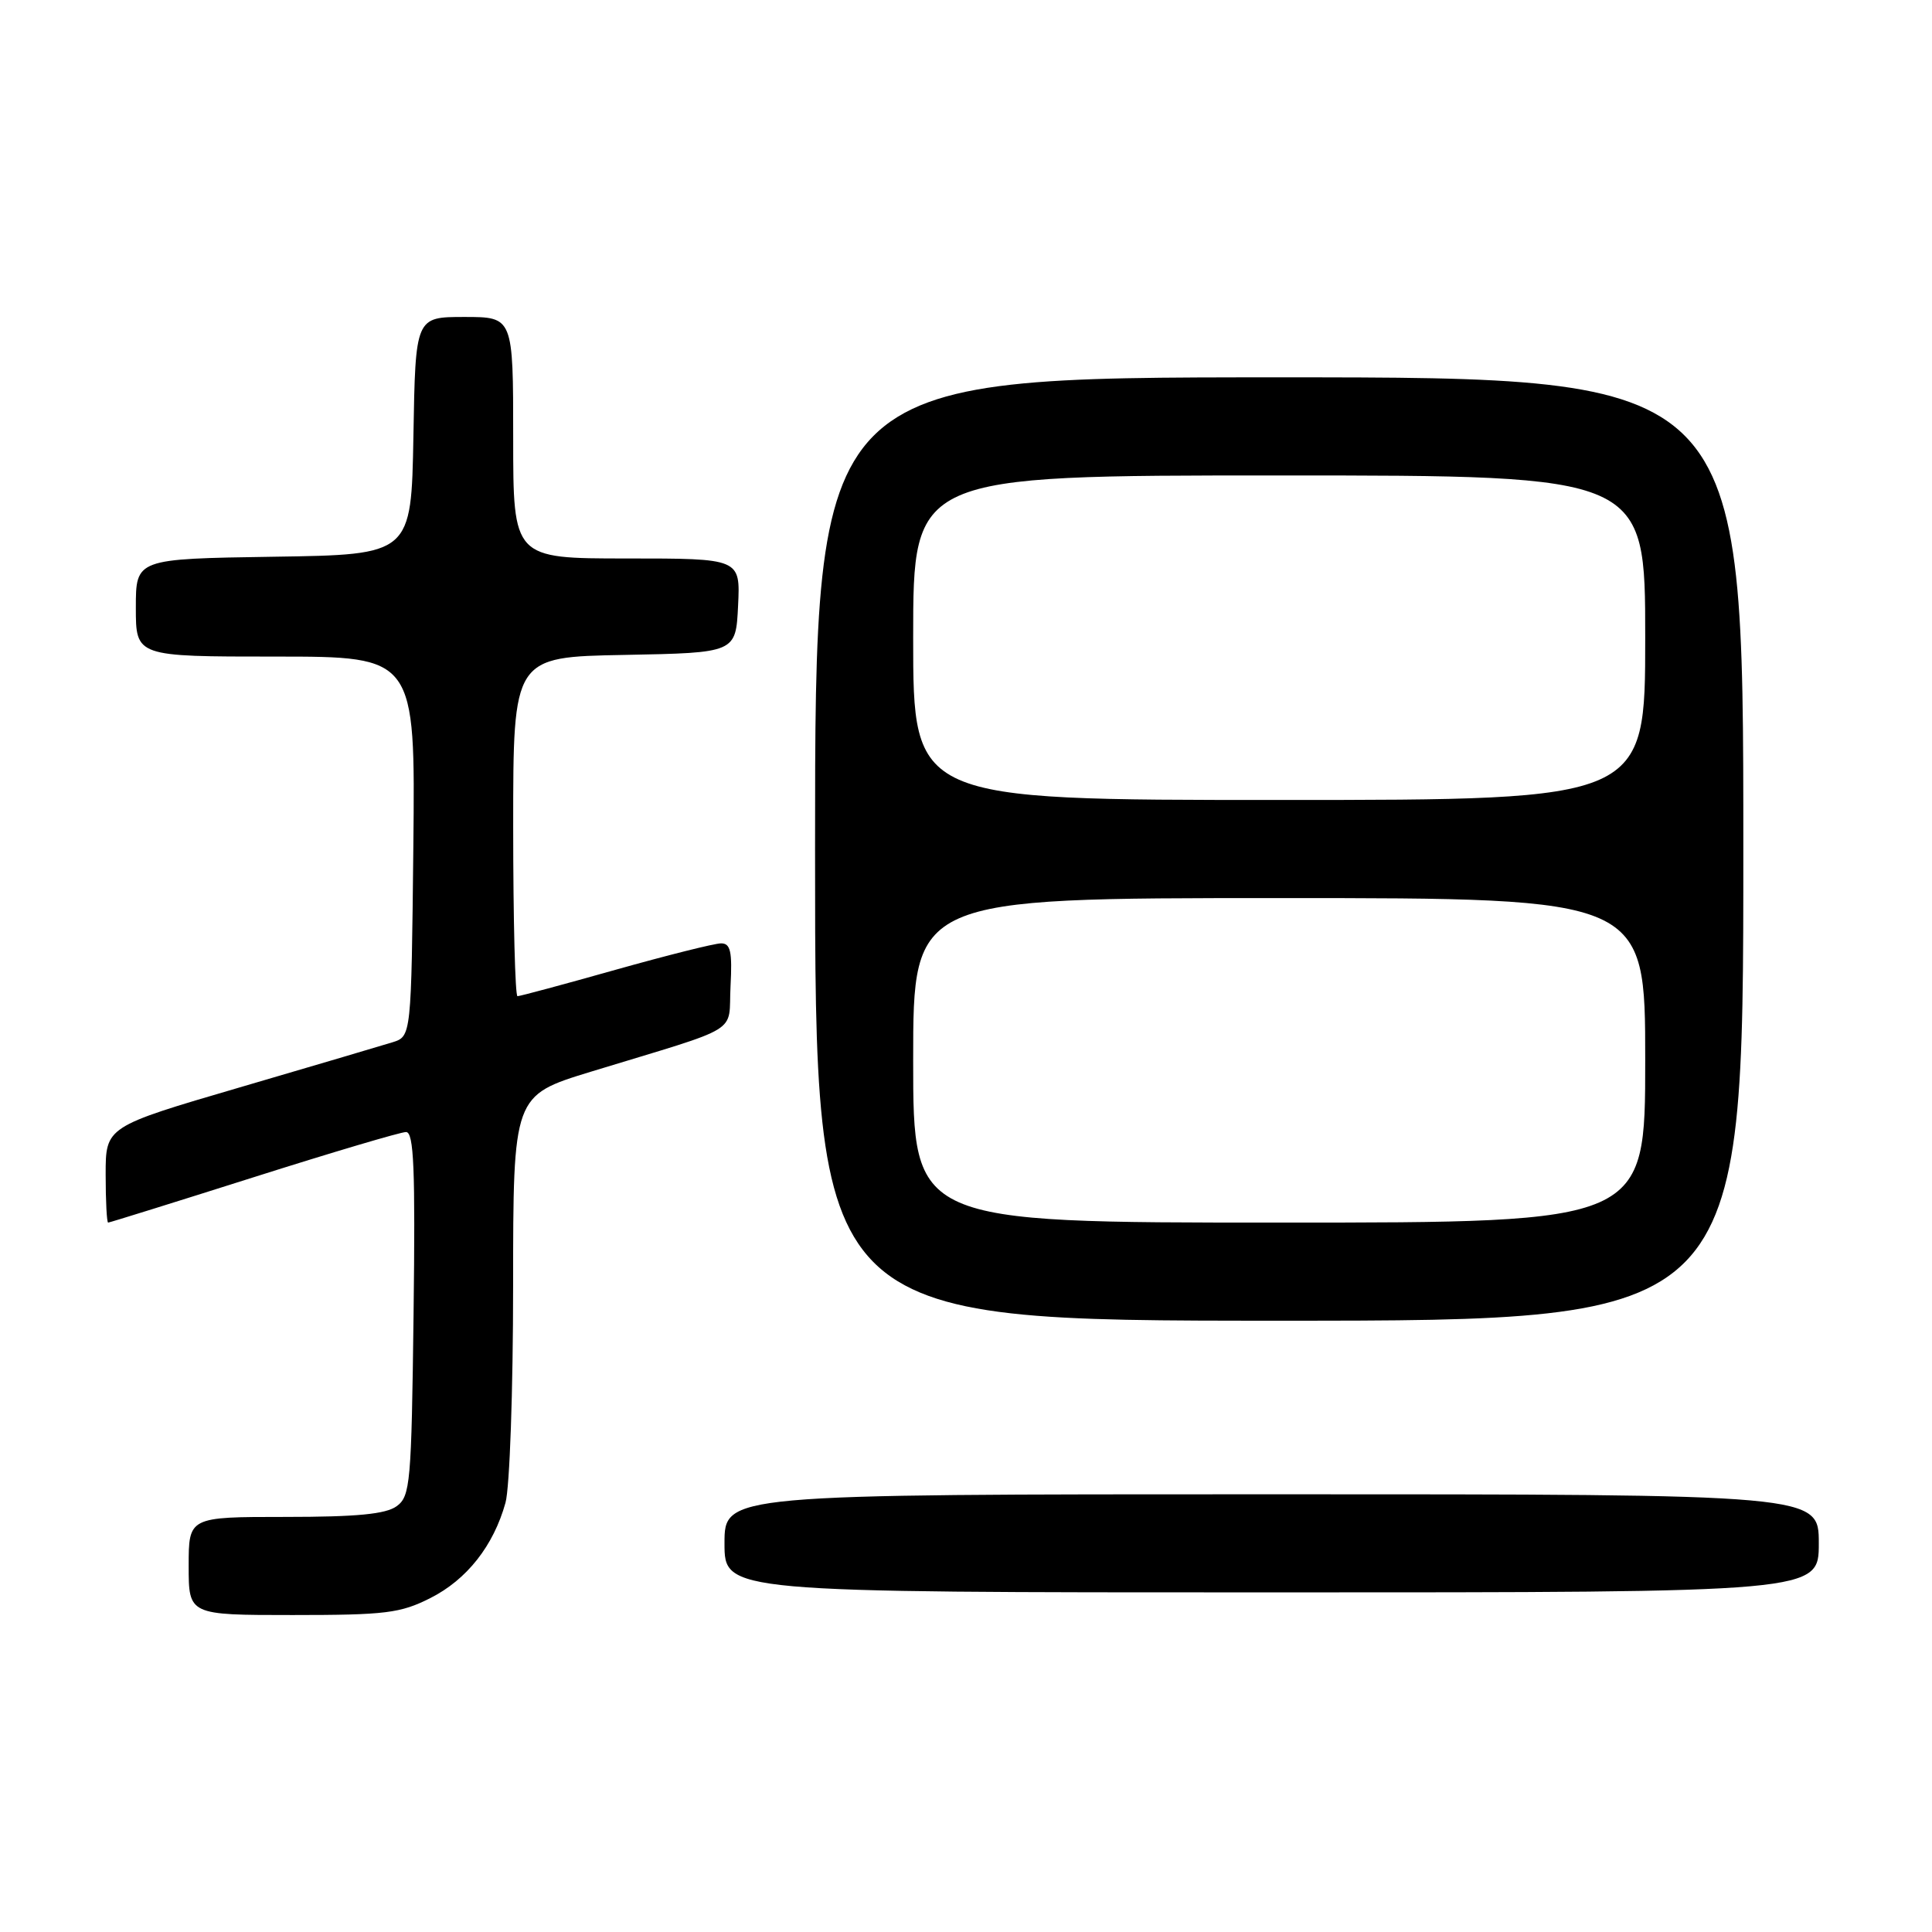 <?xml version="1.0" encoding="UTF-8" standalone="no"?>
<!DOCTYPE svg PUBLIC "-//W3C//DTD SVG 1.1//EN" "http://www.w3.org/Graphics/SVG/1.1/DTD/svg11.dtd" >
<svg xmlns="http://www.w3.org/2000/svg" xmlns:xlink="http://www.w3.org/1999/xlink" version="1.1" viewBox="0 0 256 256">
 <g >
 <path fill="currentColor"
d=" M 57.03 211.75 C 61.86 209.31 65.40 204.82 66.98 199.12 C 67.54 197.13 67.99 184.17 67.99 170.33 C 68.00 145.16 68.00 145.16 78.25 142.02 C 98.68 135.78 96.46 137.14 96.80 130.67 C 97.04 126.08 96.80 125.00 95.55 125.00 C 94.69 125.00 88.40 126.58 81.57 128.50 C 74.74 130.43 68.89 132.00 68.57 132.00 C 68.26 132.00 68.00 121.89 68.00 109.53 C 68.00 87.05 68.00 87.05 82.75 86.78 C 97.50 86.50 97.50 86.50 97.80 80.25 C 98.10 74.00 98.10 74.00 83.05 74.00 C 68.00 74.00 68.00 74.00 68.00 58.00 C 68.00 42.00 68.00 42.00 61.53 42.00 C 55.05 42.00 55.05 42.00 54.78 57.75 C 54.50 73.50 54.50 73.50 36.25 73.77 C 18.00 74.05 18.00 74.05 18.00 80.52 C 18.00 87.00 18.00 87.00 36.52 87.00 C 55.03 87.00 55.03 87.00 54.77 112.17 C 54.50 137.33 54.50 137.33 52.00 138.11 C 50.62 138.54 41.51 141.23 31.75 144.09 C 14.00 149.29 14.00 149.29 14.00 155.64 C 14.00 159.14 14.15 162.00 14.33 162.00 C 14.51 162.00 23.17 159.30 33.58 156.00 C 43.98 152.70 53.09 150.00 53.80 150.00 C 54.84 150.00 55.04 154.83 54.80 174.08 C 54.52 196.58 54.37 198.26 52.56 199.58 C 51.12 200.63 47.29 201.00 37.81 201.00 C 25.00 201.00 25.00 201.00 25.00 207.50 C 25.00 214.00 25.00 214.00 38.79 214.00 C 51.10 214.00 53.05 213.76 57.03 211.75 Z  M 241.00 204.50 C 241.00 198.00 241.00 198.00 168.50 198.00 C 96.00 198.00 96.00 198.00 96.00 204.50 C 96.00 211.00 96.00 211.00 168.50 211.00 C 241.00 211.00 241.00 211.00 241.00 204.50 Z  M 231.00 112.50 C 231.00 50.00 231.00 50.00 169.50 50.00 C 108.00 50.00 108.00 50.00 108.00 112.50 C 108.00 175.00 108.00 175.00 169.50 175.00 C 231.00 175.00 231.00 175.00 231.00 112.50 Z  M 121.00 140.50 C 121.00 119.00 121.00 119.00 169.50 119.00 C 218.00 119.00 218.00 119.00 218.00 140.50 C 218.00 162.00 218.00 162.00 169.50 162.00 C 121.00 162.00 121.00 162.00 121.00 140.50 Z  M 121.00 84.50 C 121.00 63.00 121.00 63.00 169.50 63.00 C 218.00 63.00 218.00 63.00 218.00 84.50 C 218.00 106.00 218.00 106.00 169.50 106.00 C 121.00 106.00 121.00 106.00 121.00 84.50 Z "/>
</g>
</svg>
